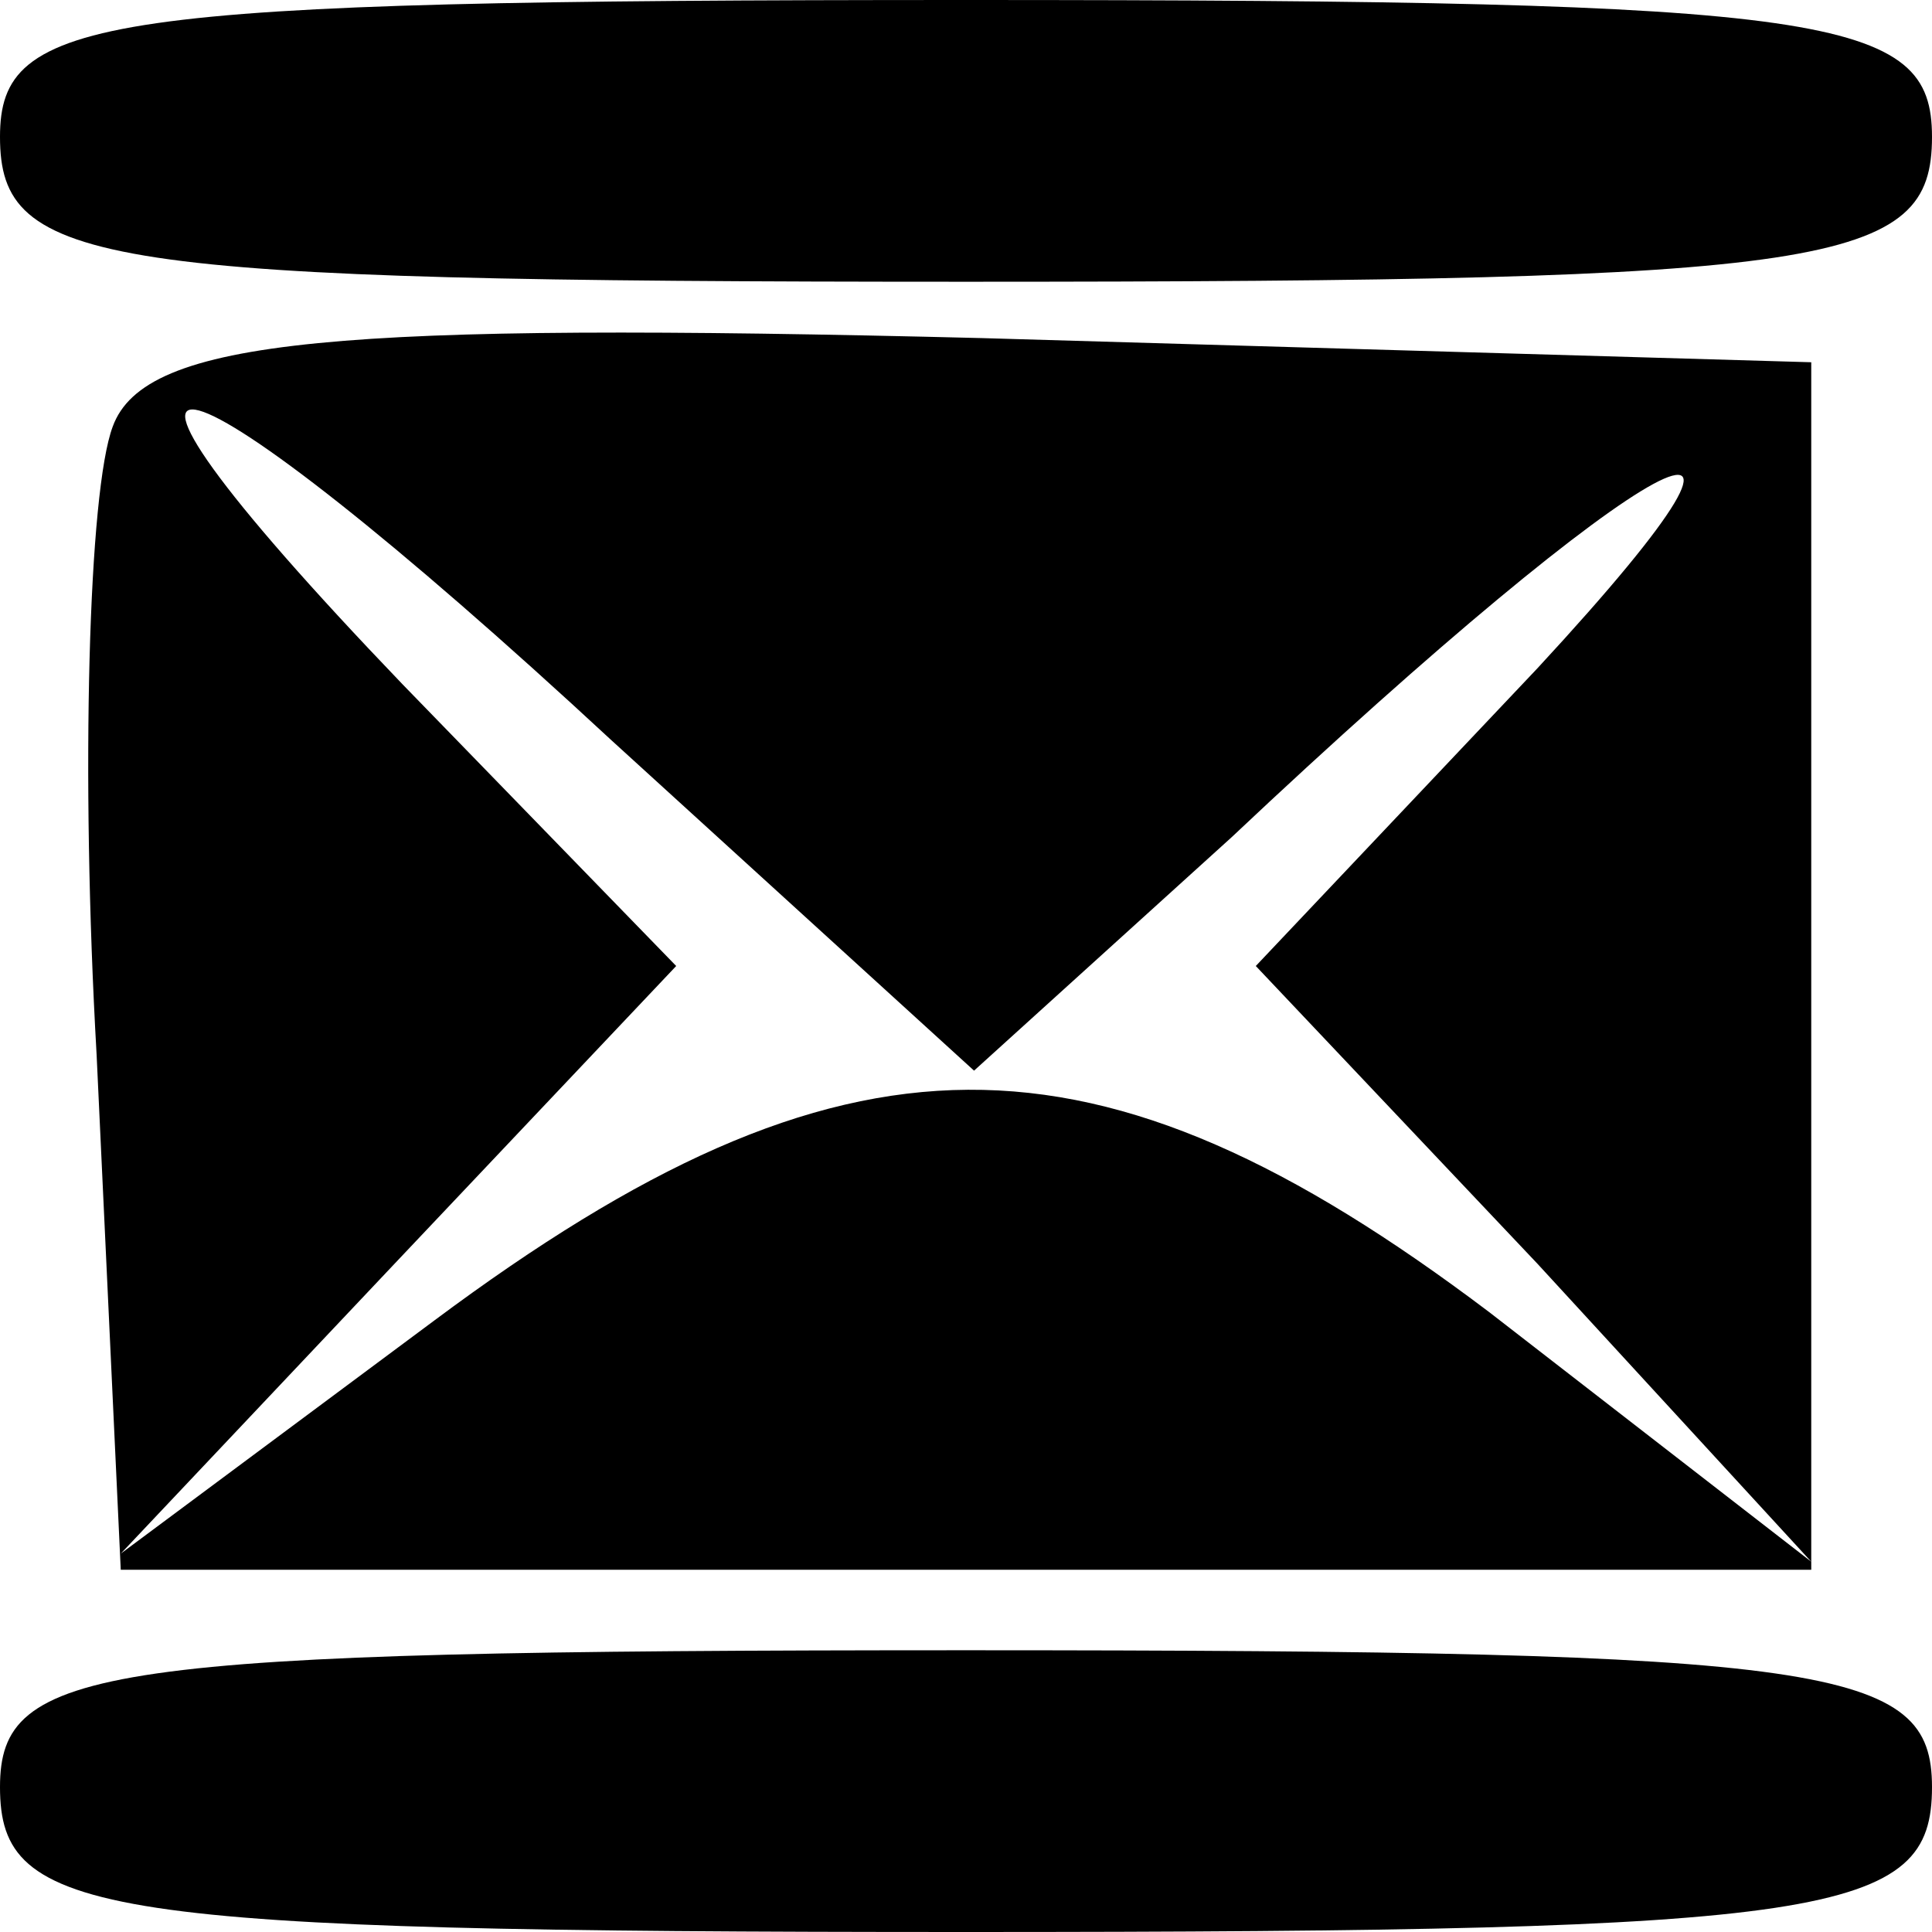 <?xml version="1.0" standalone="no"?>
<!DOCTYPE svg PUBLIC "-//W3C//DTD SVG 20010904//EN"
 "http://www.w3.org/TR/2001/REC-SVG-20010904/DTD/svg10.dtd">
<svg version="1.0" xmlns="http://www.w3.org/2000/svg"
 width="24pt" height="24pt" viewBox="0 0 24 24"
 preserveAspectRatio="xMidYMid meet">

<g transform="translate(0,24) scale(0.1,-0.1)"
fill="#000000" stroke="none">
<path d="M0 223 c0 -16 12 -18 120 -18 108 0 120 2 120 18 0 15 -12 17 -120
17 -108 0 -120 -2 -120 -17z"/>
<path d="M14 187 c-3 -8 -4 -43 -2 -78 l3 -64 105 0 105 0 0 75 0 75 -103 3
c-80 2 -104 0 -108 -11z m62 -39 l45 -41 32 29 c52 49 75 61 38 21 l-35 -37
35 -37 34 -37 -40 31 c-49 37 -80 37 -131 -1 l-39 -29 34 36 35 37 -34 35
c-47 49 -29 44 26 -7z"/>
<path d="M0 18 c0 -16 12 -18 120 -18 108 0 120 2 120 18 0 15 -12 17 -120 17
-108 0 -120 -2 -120 -17z"/>
</g>
</svg>
